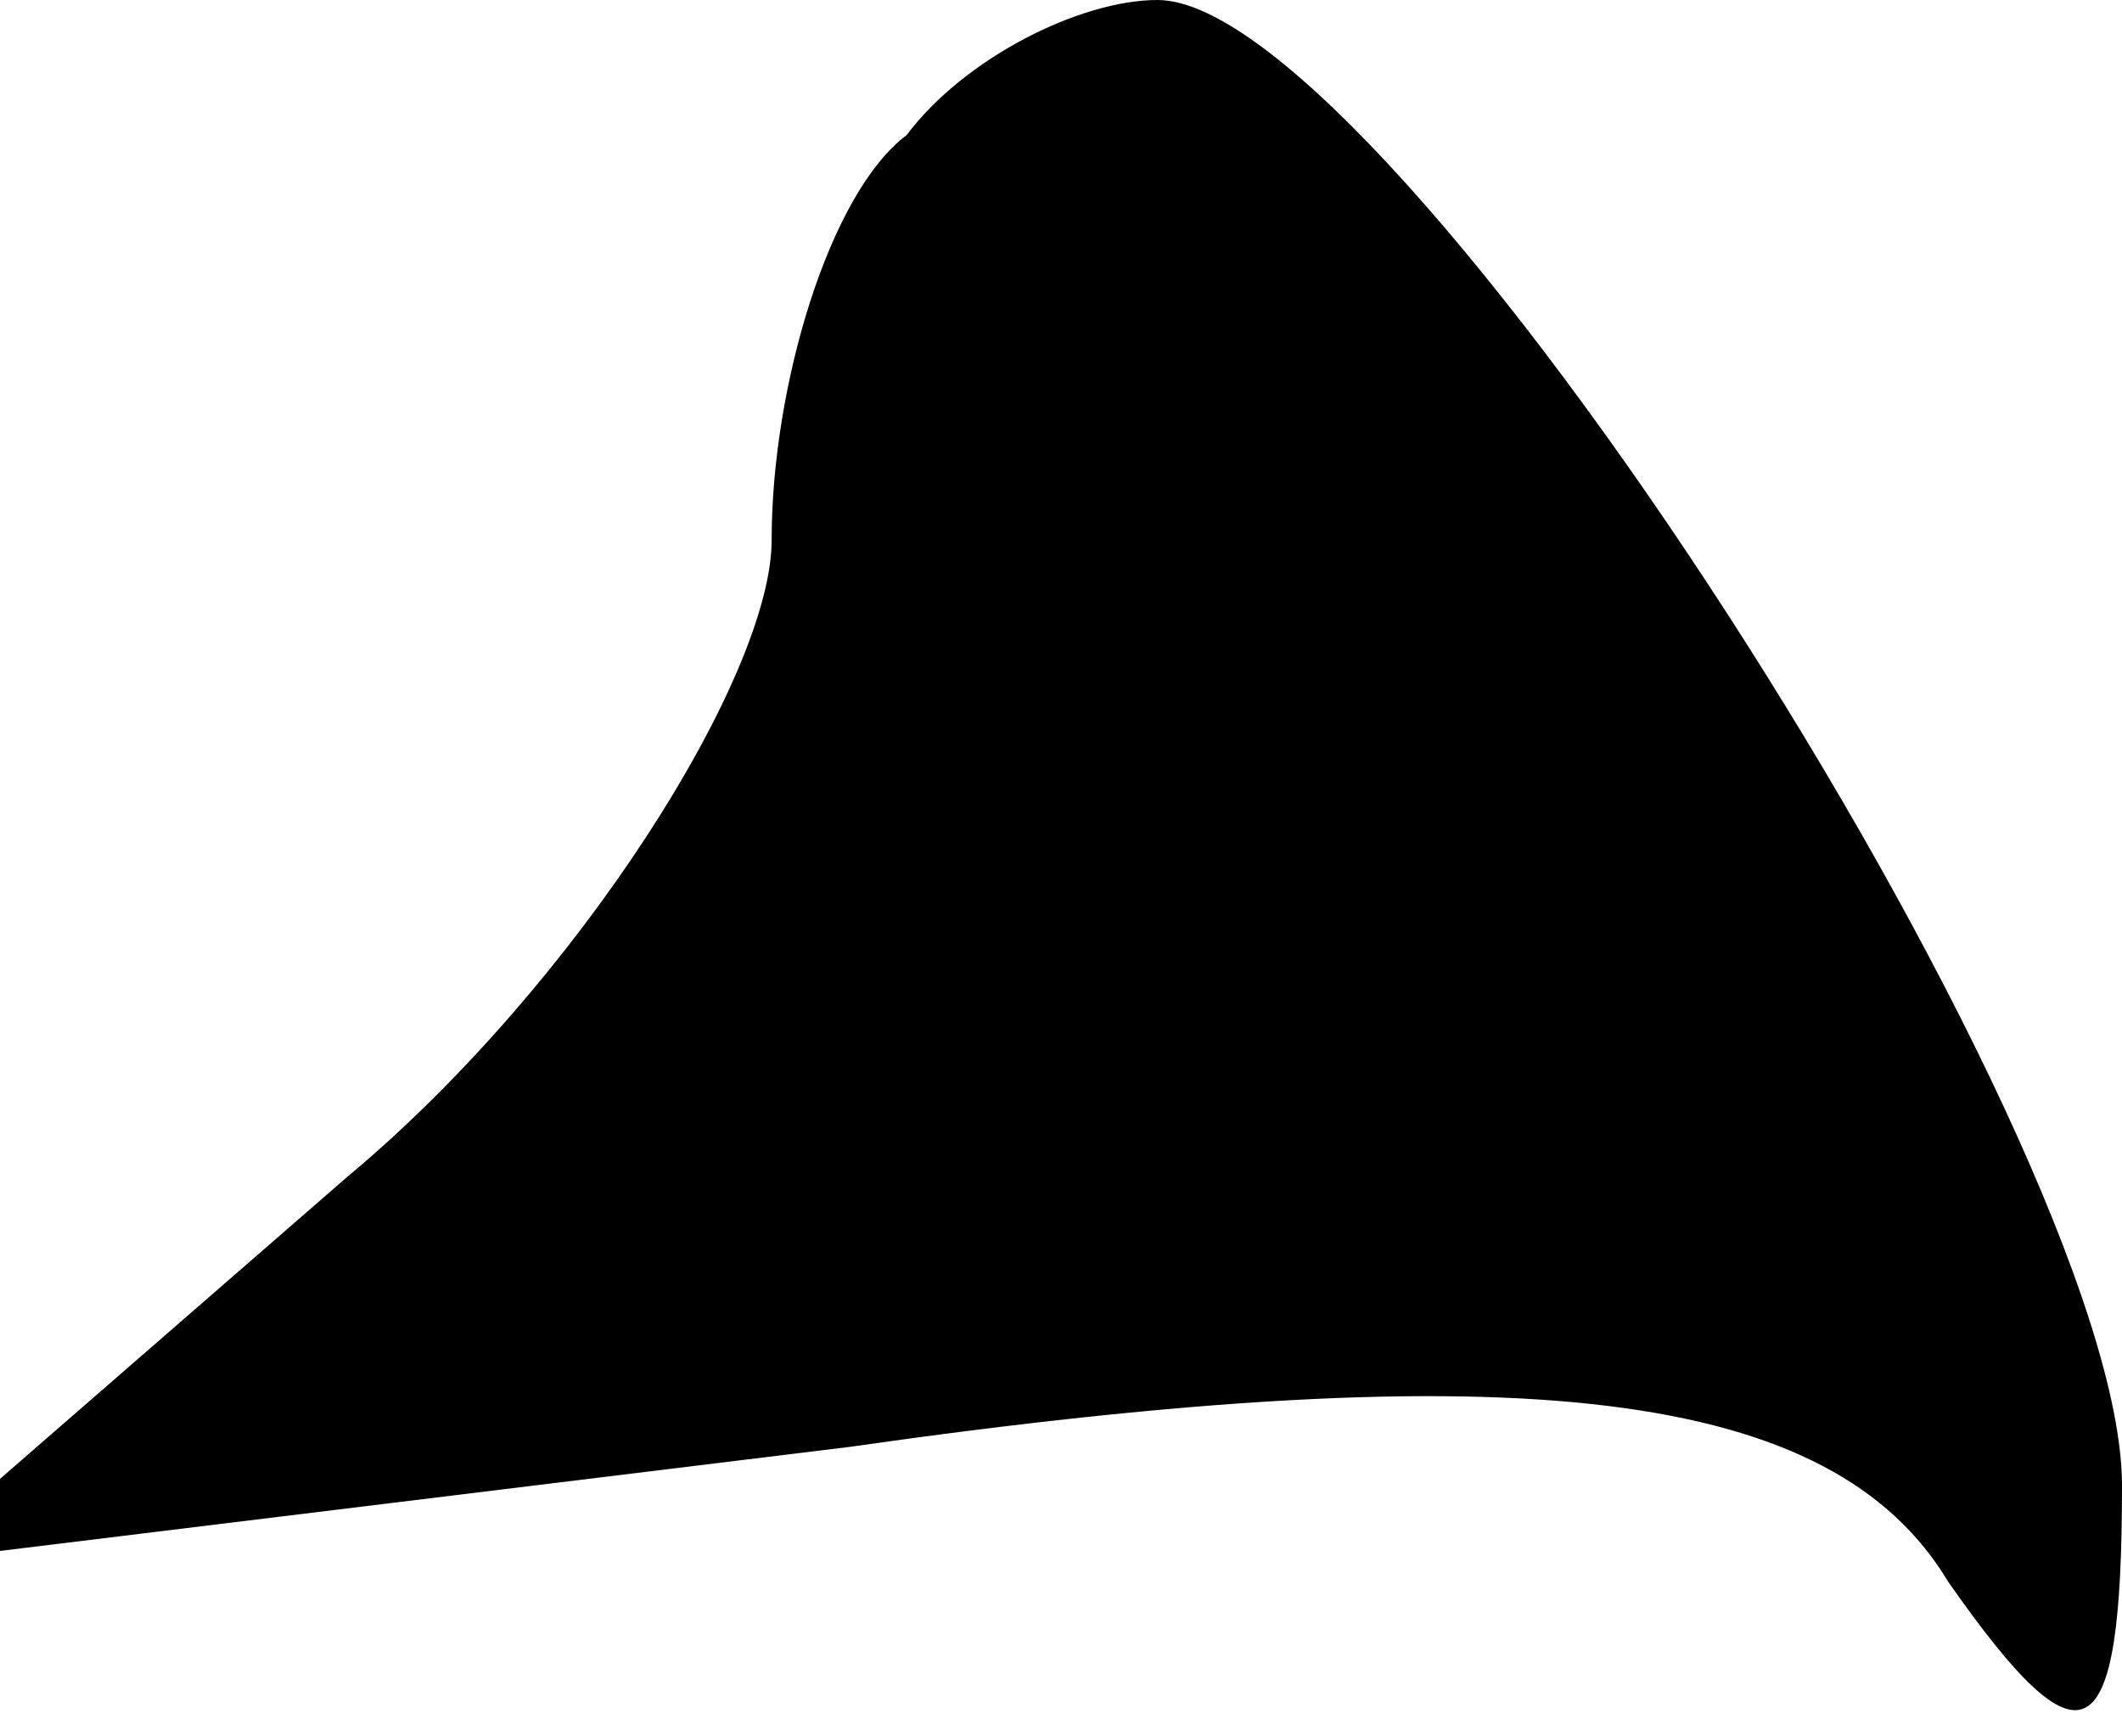 <?xml version="1.0" standalone="no"?>
<!DOCTYPE svg PUBLIC "-//W3C//DTD SVG 20010904//EN"
 "http://www.w3.org/TR/2001/REC-SVG-20010904/DTD/svg10.dtd">
<svg version="1.0" xmlns="http://www.w3.org/2000/svg"
 width="11pt" height="9pt" viewBox="0 0 11 9"
 preserveAspectRatio="xMidYMid meet">
<g transform="translate(0,9) scale(0.1,-0.1)"
fill="#000000" stroke="none">
<path fill="#000000" stroke="none" d="M47 83 c-4 -3 -7 -13 -7 -21 0 -7 -10
-23 -22 -33 l-23 -20 49 6 c35 5 51 3 57 -7 7 -10 9 -9 9 5 0 18 -38 77 -50
77 -4 0 -10 -3 -13 -7z"/>
</g>
</svg>
